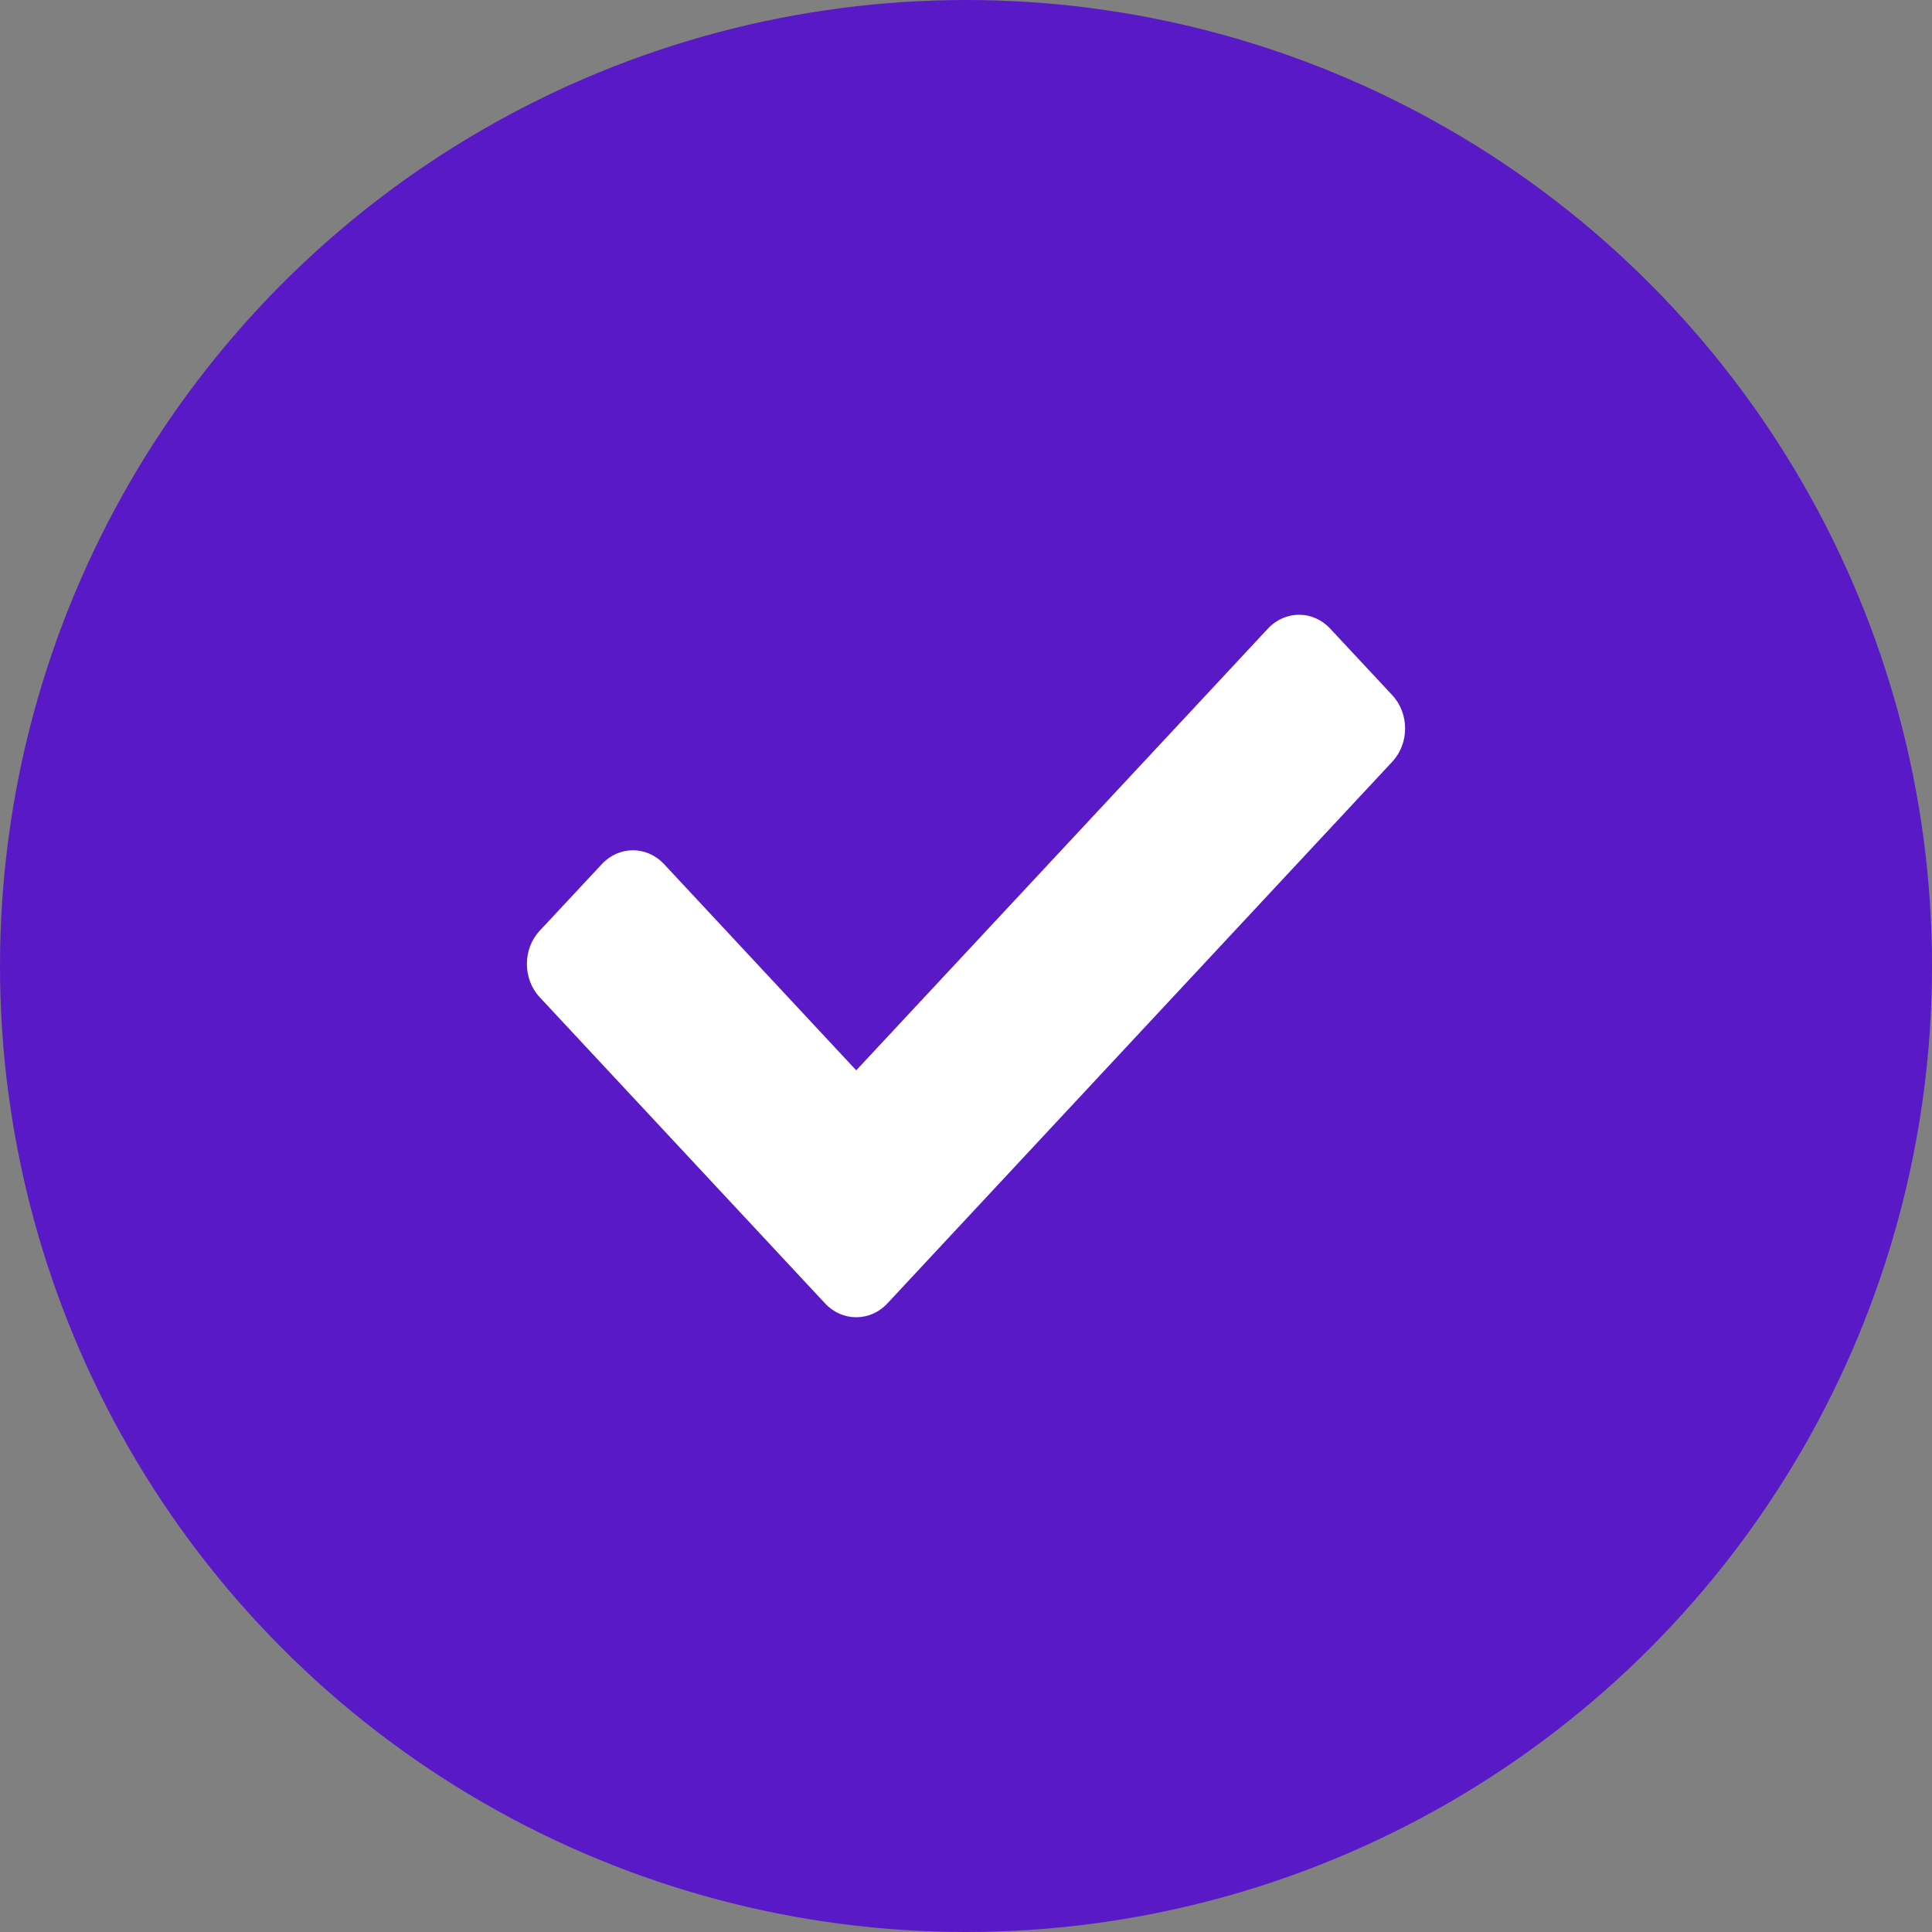 <svg width="22" height="22" viewBox="0 0 22 22" fill="none" xmlns="http://www.w3.org/2000/svg">
<rect x="0" y="0" width="22" height="22" fill="#808080" stroke="none"/>
<circle cx="11" cy="11" r="11" fill="#5919C6"/>
<path d="M9.396 14.843L6.146 11.356C5.951 11.147 5.951 10.807 6.146 10.598L6.854 9.839C7.049 9.63 7.365 9.63 7.561 9.839L9.75 12.188L14.439 7.157C14.635 6.948 14.951 6.948 15.146 7.157L15.854 7.916C16.049 8.125 16.049 8.465 15.854 8.674L10.104 14.843C9.908 15.052 9.592 15.052 9.396 14.843Z" fill="white"/>
</svg>
